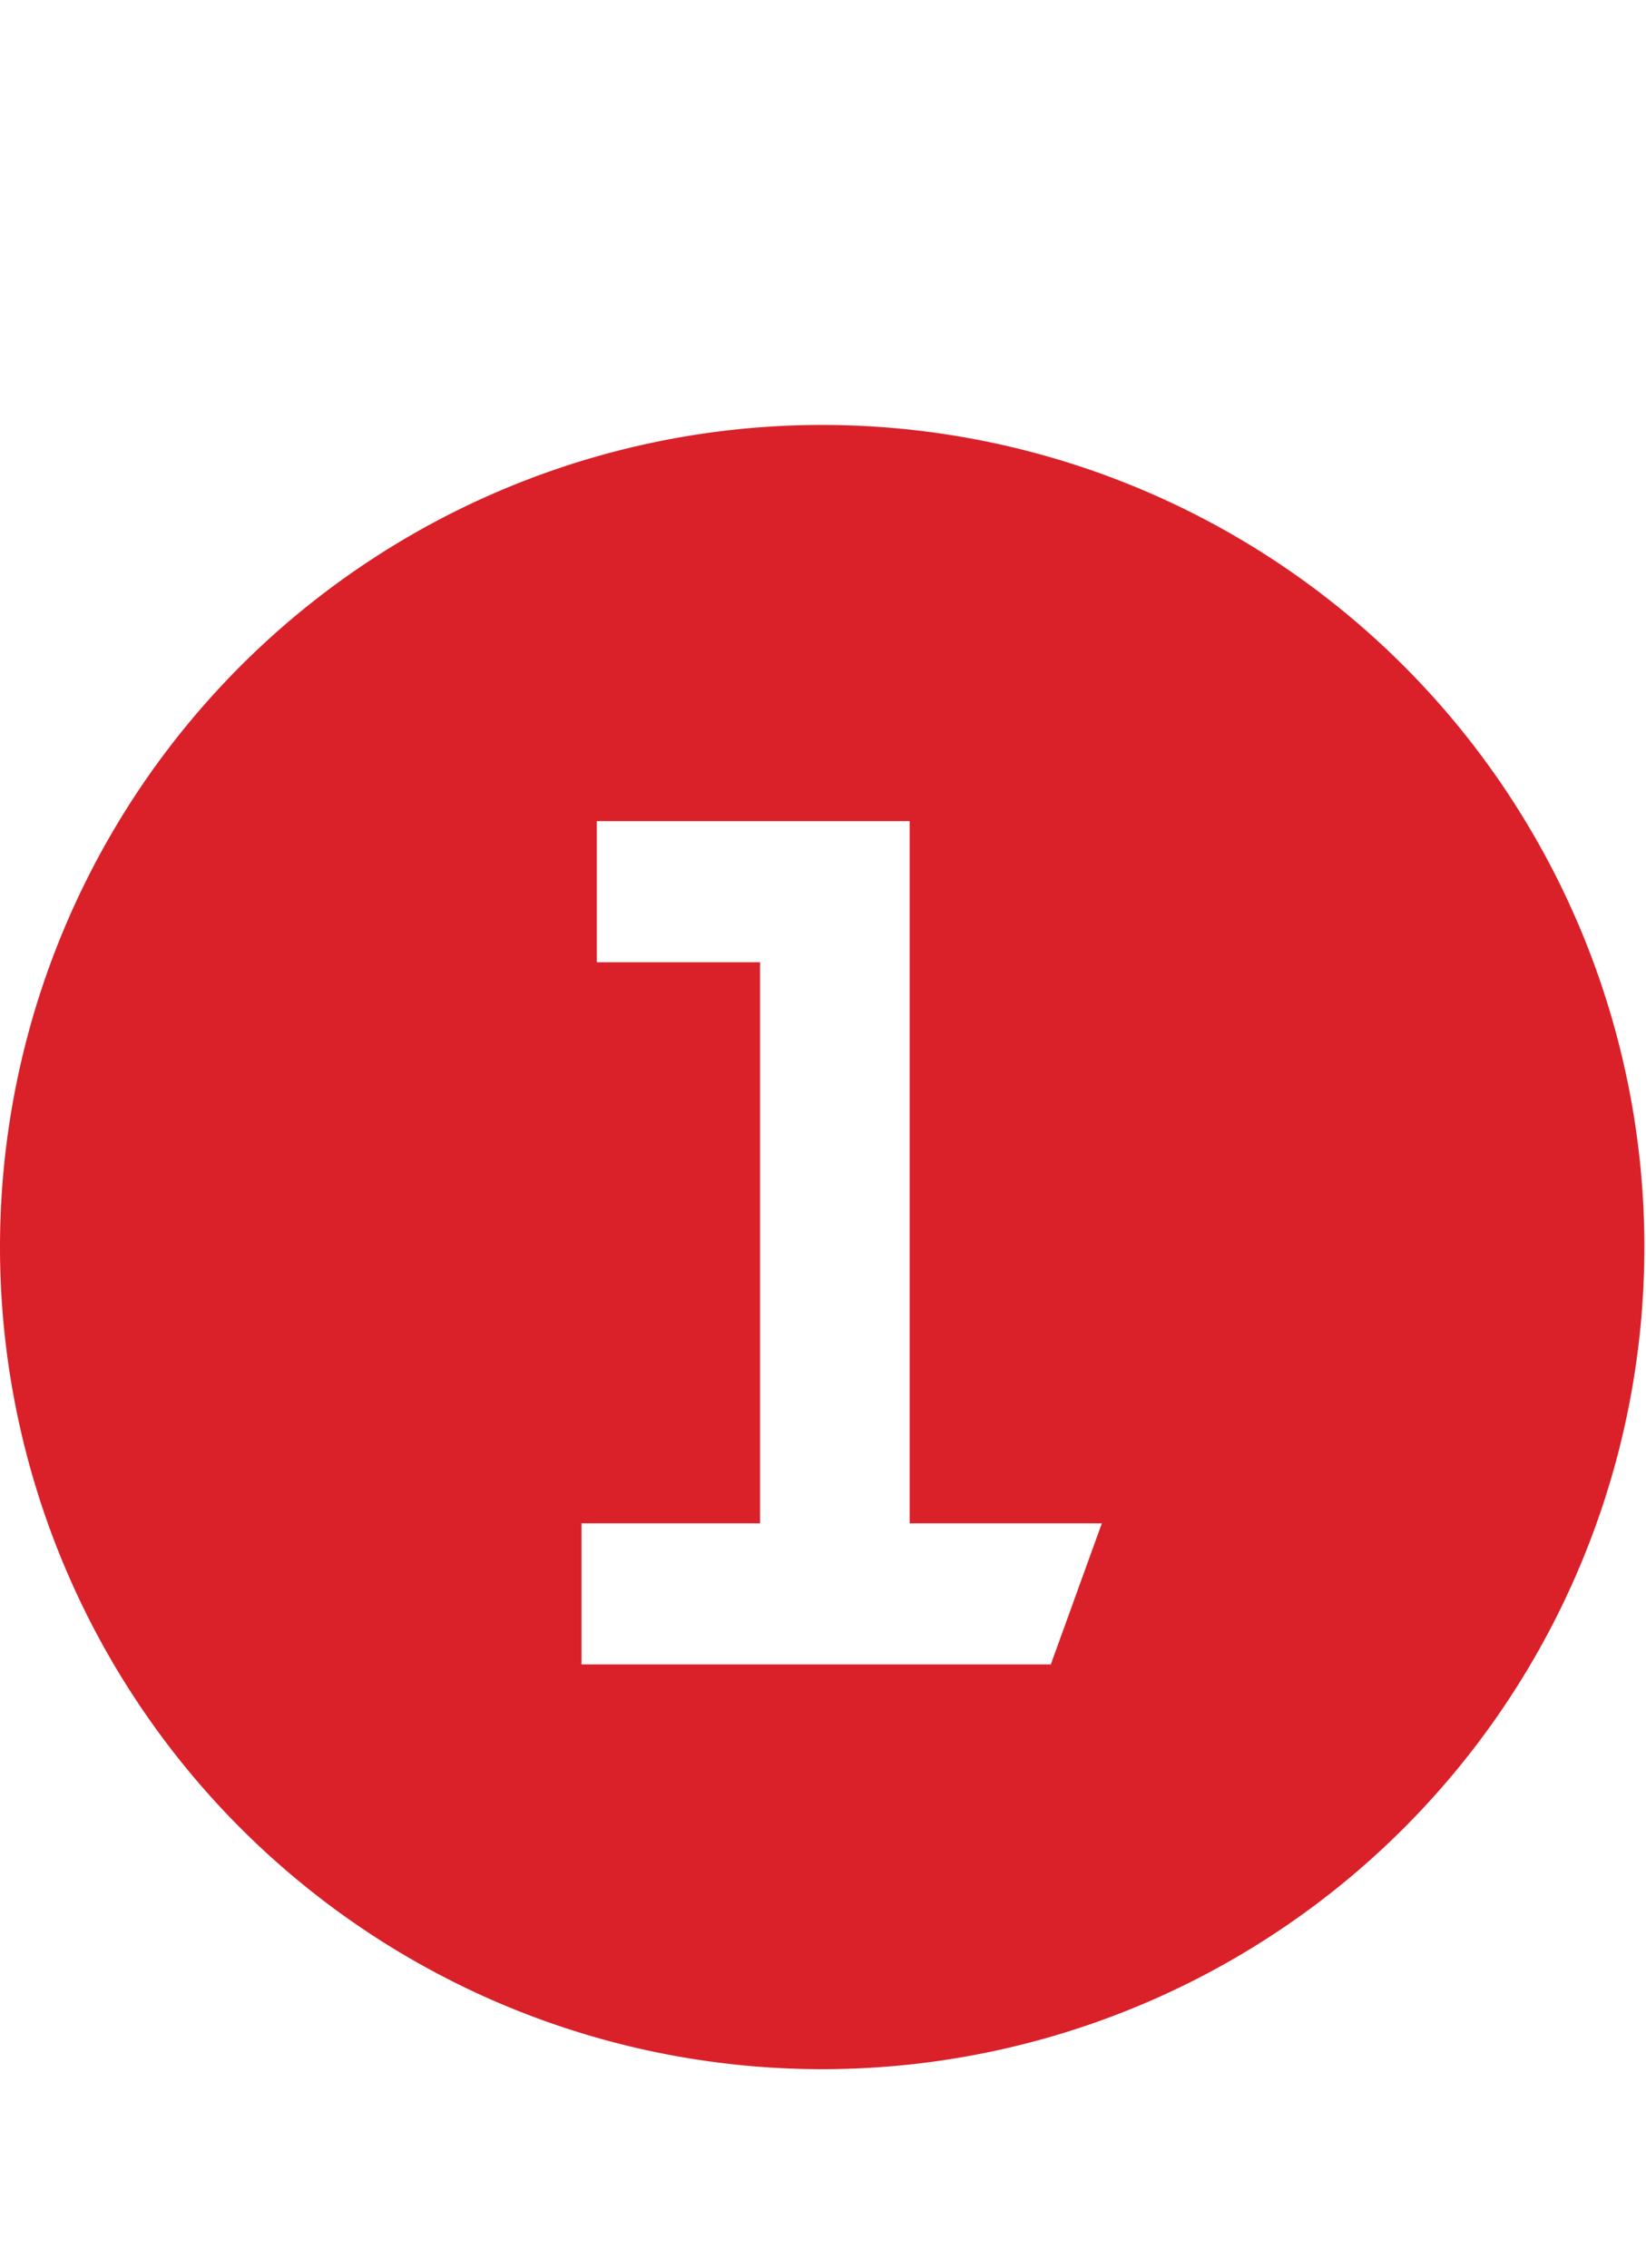 <svg xmlns="http://www.w3.org/2000/svg" viewBox="0 0 23.219 32"><defs><style>.cls-1{fill:#fff;opacity:0;}.cls-2{fill:#da2129;}</style></defs><title>line-1</title><g id="Layer_2" data-name="Layer 2"><g id="Layer_1-2" data-name="Layer 1"><rect class="cls-1" width="23.218" height="32"/><path class="cls-2" d="M11.633,5.995A11.598,11.598,0,1,1,0,17.604,11.598,11.598,0,0,1,11.633,5.995Zm3.19,17.486.72-1.991H12.832V11.584H8.419v1.991h2.303v7.915H8.203v1.991Z"/></g></g></svg>